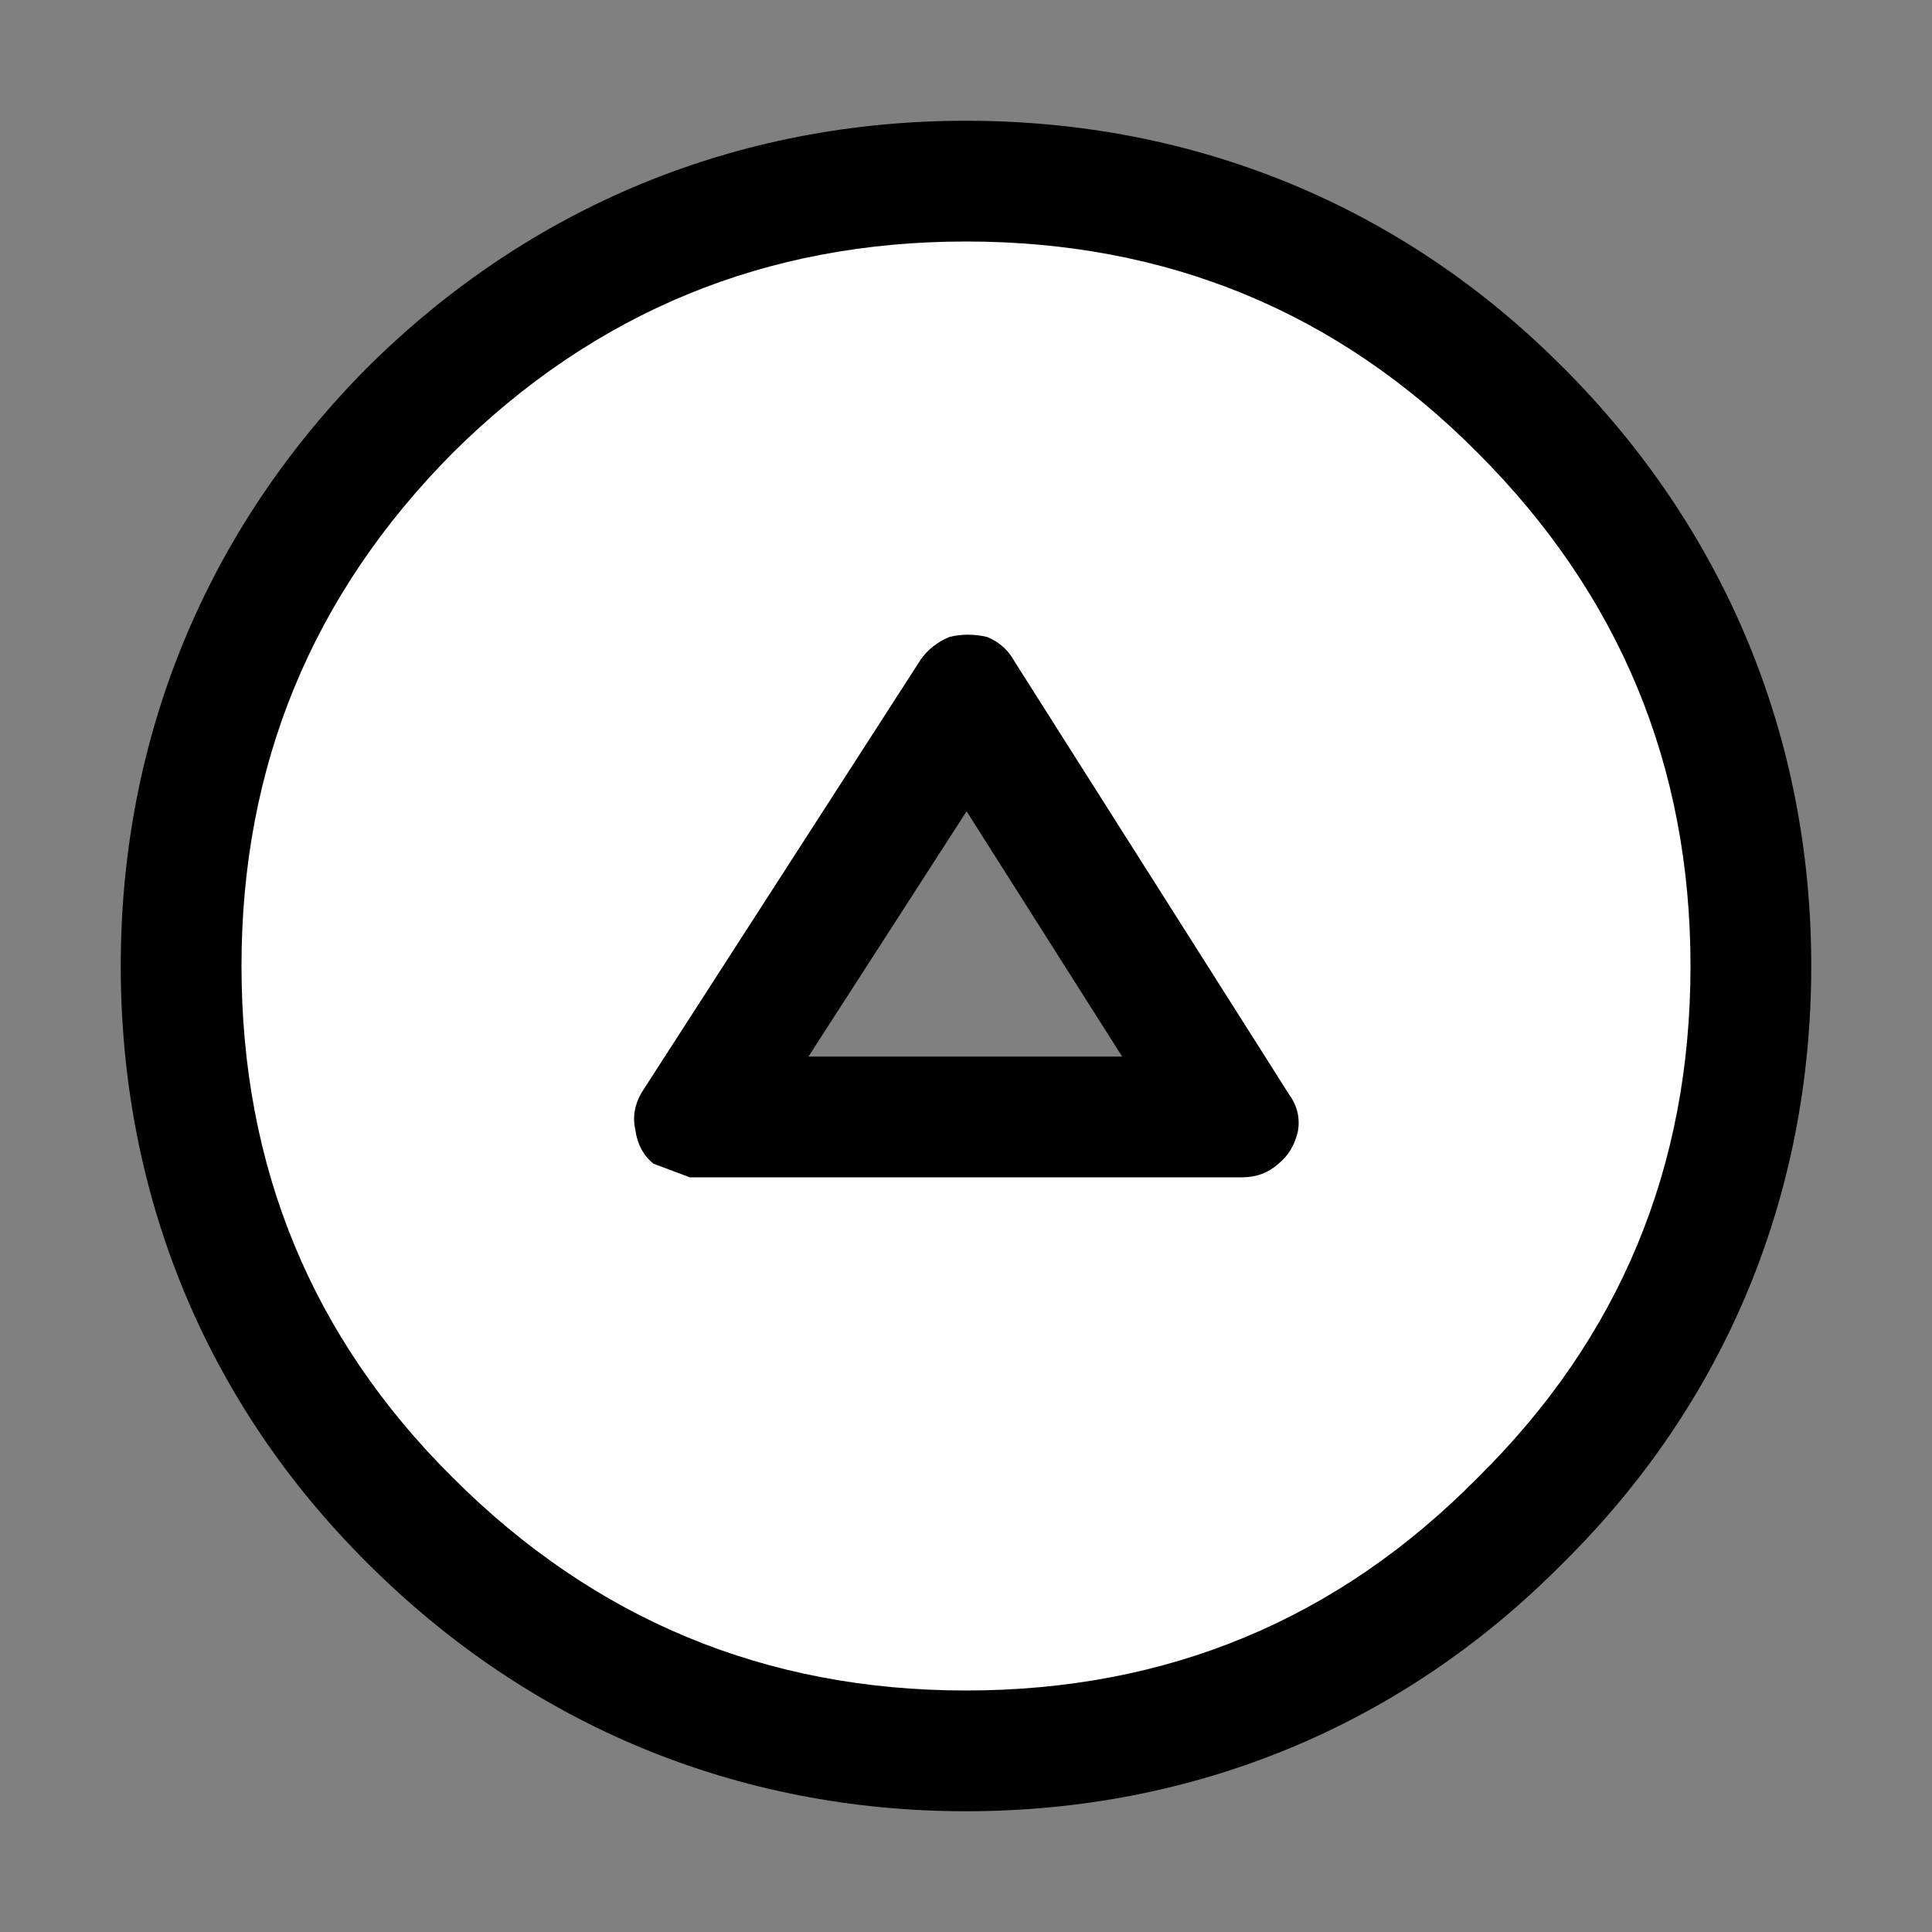 <?xml version="1.0" encoding="UTF-8"?>
<svg version="1.1" viewBox="0 0 64 64" xmlns="http://www.w3.org/2000/svg">
<rect x="0" y="0" width="64" height="64" fill="#808080" stroke="none"/>
<path d="m32 4c-7.571 0-14.451 2.833-19.818 8.162l-0.02 0.02c-5.33 5.368-8.162 12.247-8.162 19.818 0 7.595 2.831 14.471 8.172 19.779 0.002 0.002 0.004 0.002 0.006 0.004s0.002 0.004 0.004 0.006c5.364 5.359 12.245 8.211 19.818 8.211 7.597 0 14.473-2.853 19.777-8.223 5.369-5.304 8.223-12.181 8.223-19.777 0-7.573-2.852-14.454-8.211-19.818l-0.006-0.004c-5.308-5.344-12.186-8.178-19.783-8.178zm0 8c5.733 0 10.154 1.832 14.111 5.818l0.01 0.01c4.035 4.035 5.879 8.483 5.879 14.172 0 5.727-1.841 10.142-5.857 14.102l-0.021 0.02-0.02 0.021c-3.96 4.017-8.375 5.857-14.102 5.857-5.689 0-10.137-1.844-14.172-5.879l-0.01-0.01c-3.986-3.958-5.818-8.378-5.818-14.111 0-5.691 1.831-10.142 5.828-14.172 4.03-3.997 8.481-5.828 14.172-5.828zm1.6 5.203c-0.981-0.226-2.085-0.243-3.119 0.016l-0.291 0.074-0.277 0.115c-1.019 0.425-2.02 1.192-2.689 2.148l-0.043 0.062-9.34 14.488-0.045 0.076c-0.65 1.114-0.905 2.674-0.646 4.002 0.223 1.244 0.93 2.63 2.002 3.488l0.498 0.398 2.477 0.928h19.025c1.289 0 2.757-0.542 3.779-1.42 1.018-0.857 1.732-2.123 1.982-3.291l0.023-0.115 0.018-0.115c0.214-1.393-0.217-3.061-1.018-4.162l0.143 0.211-9.1-14.35 0.133 0.227c-0.615-1.127-1.73-2.1-2.873-2.576l-0.311-0.131zm-1.58 9.672 5.152 8.125h-10.391z" color="#000000" style="-inkscape-stroke:none;paint-order:stroke markers fill"/>
<path d="m56 32c0 6.667-2.35 12.317-7.05 16.95-4.633 4.7-10.283 7.05-16.95 7.05-6.633 0-12.3-2.35-17-7.05-4.667-4.633-7-10.283-7-16.95 0-6.633 2.333-12.3 7-17 4.7-4.667 10.367-7 17-7 6.667 0 12.317 2.333 16.95 7 4.7 4.7 7.05 10.367 7.05 17m-34.95 5.45c0.067 0.467 0.267 0.833 0.6 1.1l1.2 0.45h18.3c0.467 0 0.867-0.15 1.2-0.45 0.333-0.267 0.55-0.633 0.65-1.1 0.067-0.433-0.033-0.833-0.3-1.2l-9.1-14.35c-0.2-0.367-0.5-0.633-0.9-0.8-0.433-0.1-0.85-0.1-1.25 0-0.4 0.167-0.717 0.417-0.95 0.75l-9.25 14.35c-0.233 0.4-0.3 0.817-0.2 1.25z" color="#000000" fill="#fff" stroke-width="8" style="-inkscape-stroke:none;paint-order:stroke markers fill"/>
</svg>
